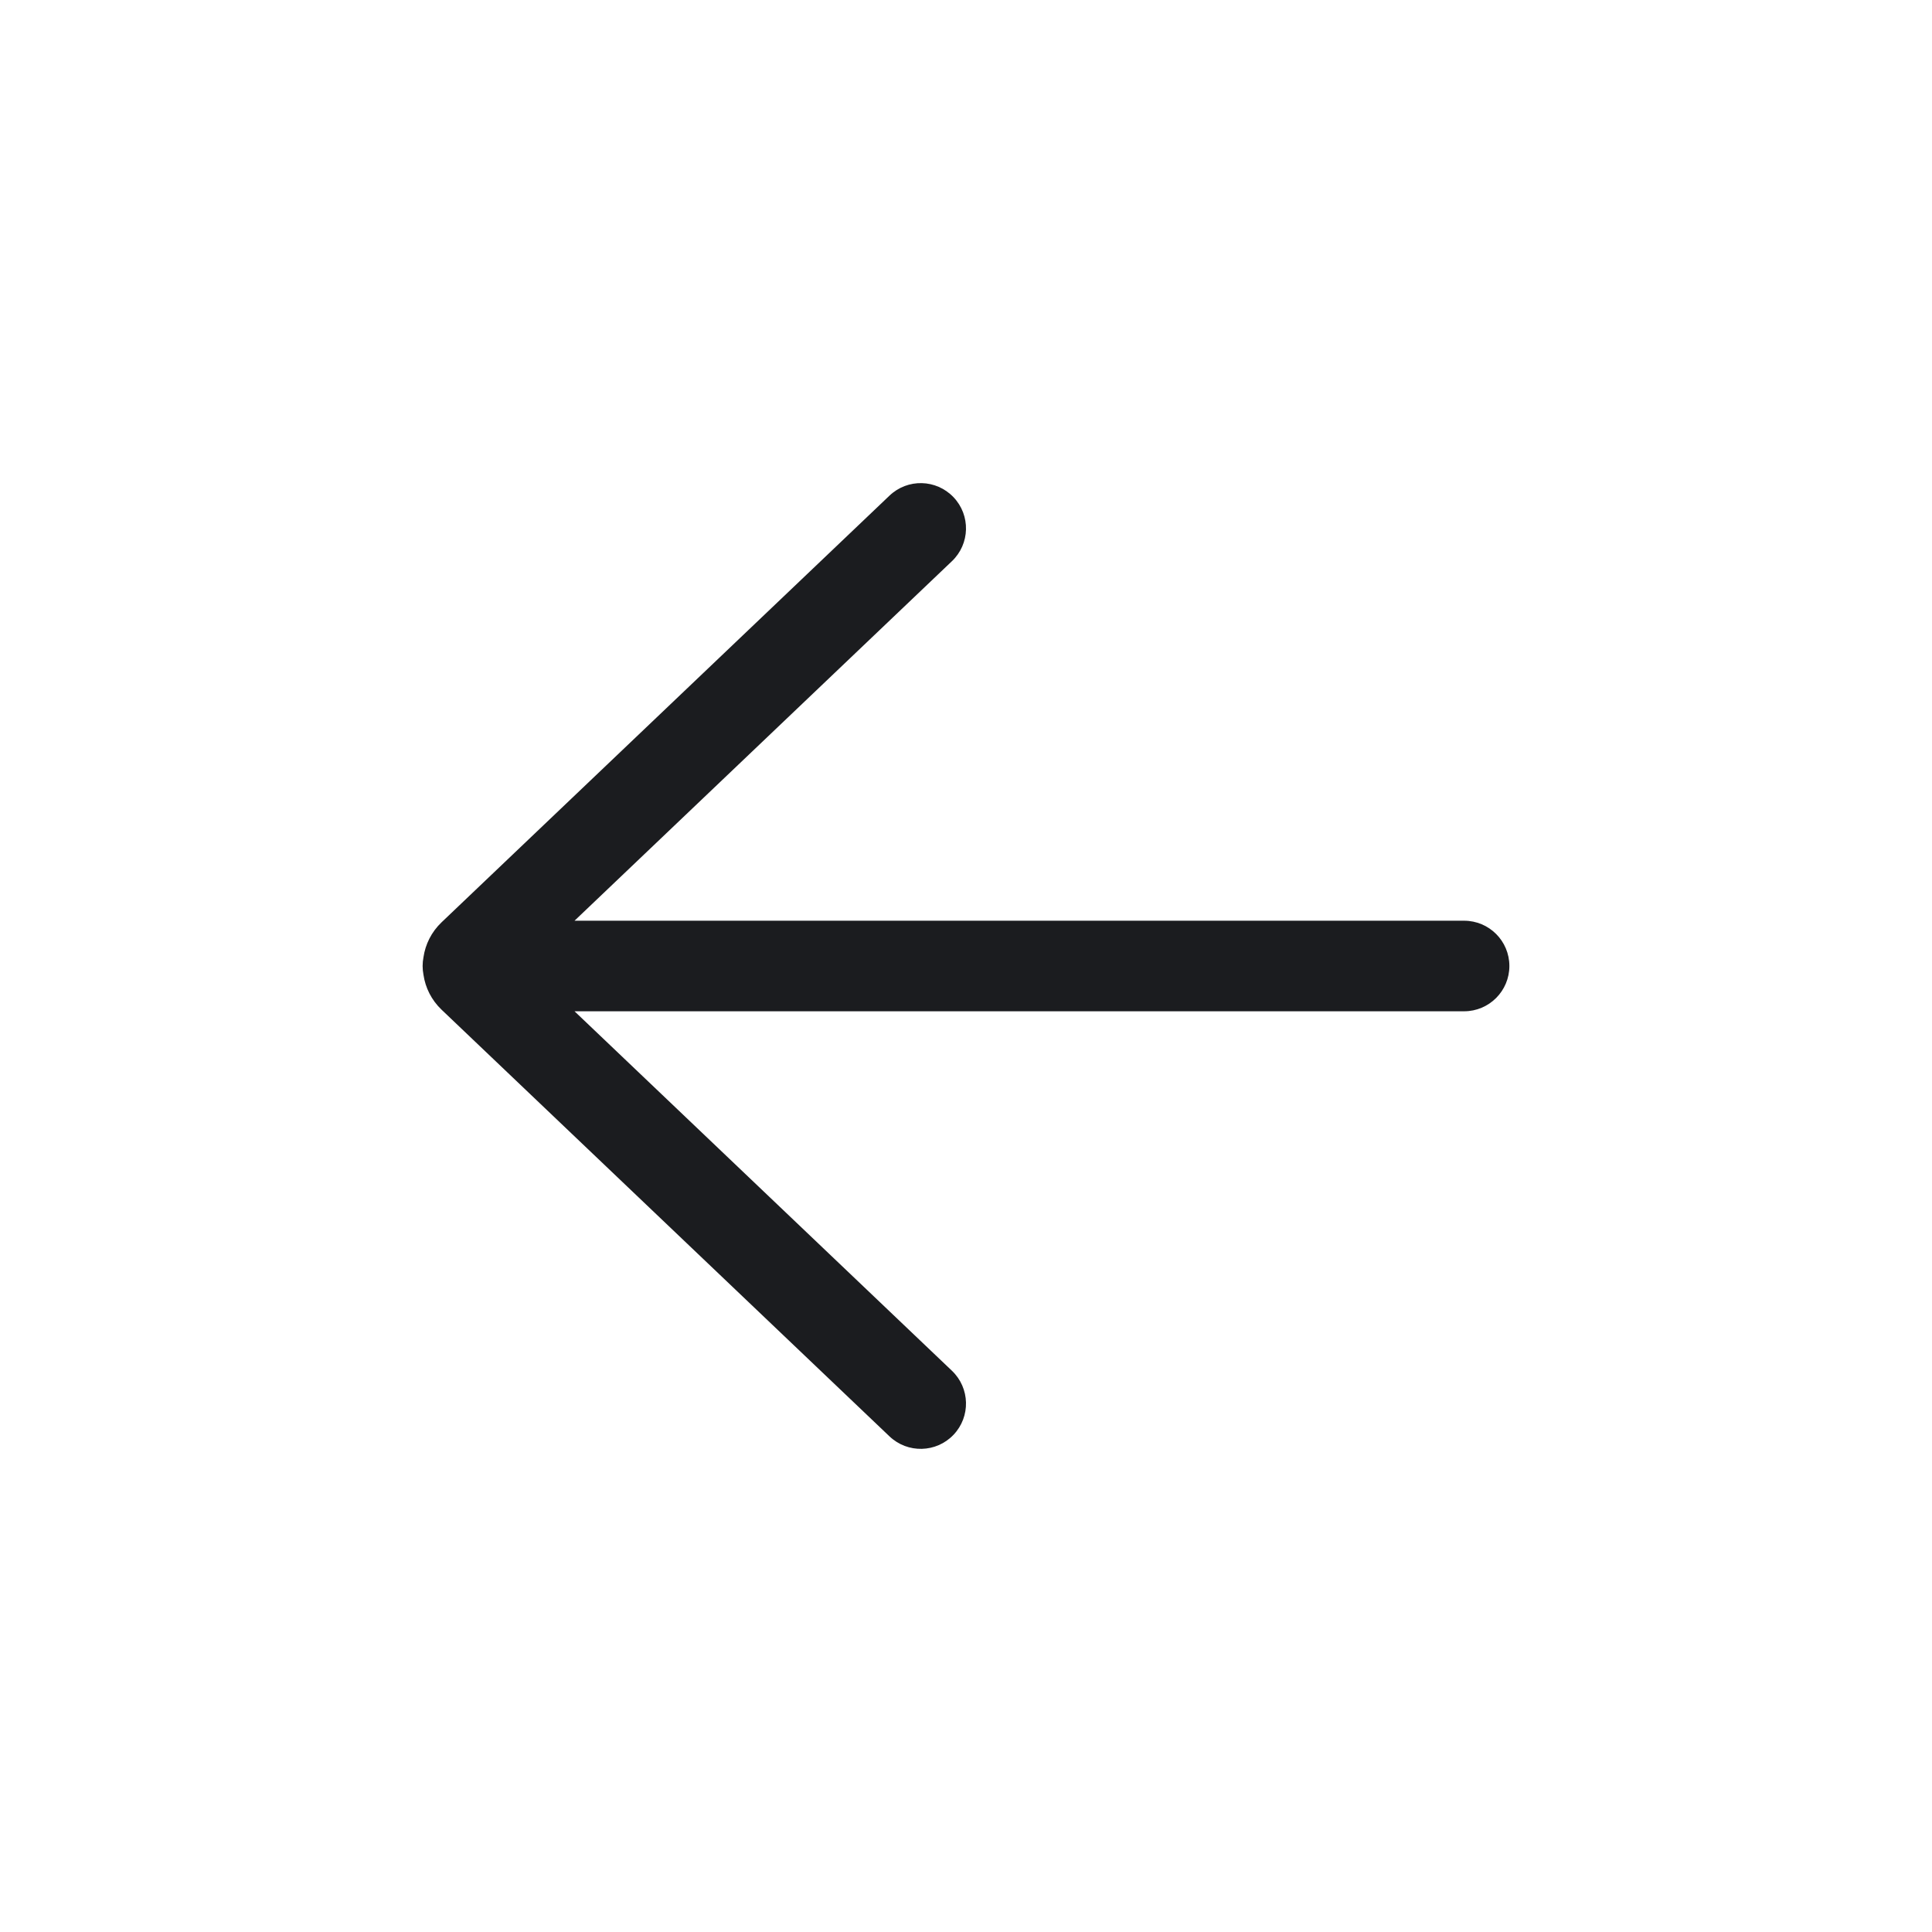 <svg width="32" height="32" viewBox="0 0 32 32" fill="none" xmlns="http://www.w3.org/2000/svg">
<path d="M14.733 23.791C15.033 24.076 15.507 24.065 15.793 23.765C16.079 23.465 16.067 22.99 15.767 22.704L9.516 16.75H24.25C24.664 16.75 25 16.414 25 16C25 15.585 24.664 15.25 24.25 15.25H9.516L15.767 9.295C16.067 9.009 16.079 8.535 15.793 8.235C15.507 7.935 15.033 7.923 14.733 8.209L7.314 15.276C7.145 15.437 7.045 15.642 7.014 15.855C7.005 15.902 7 15.95 7 16C7 16.049 7.005 16.098 7.014 16.145C7.045 16.358 7.145 16.563 7.314 16.724L14.733 23.791Z" fill="#1B1C1F"/>
</svg>
